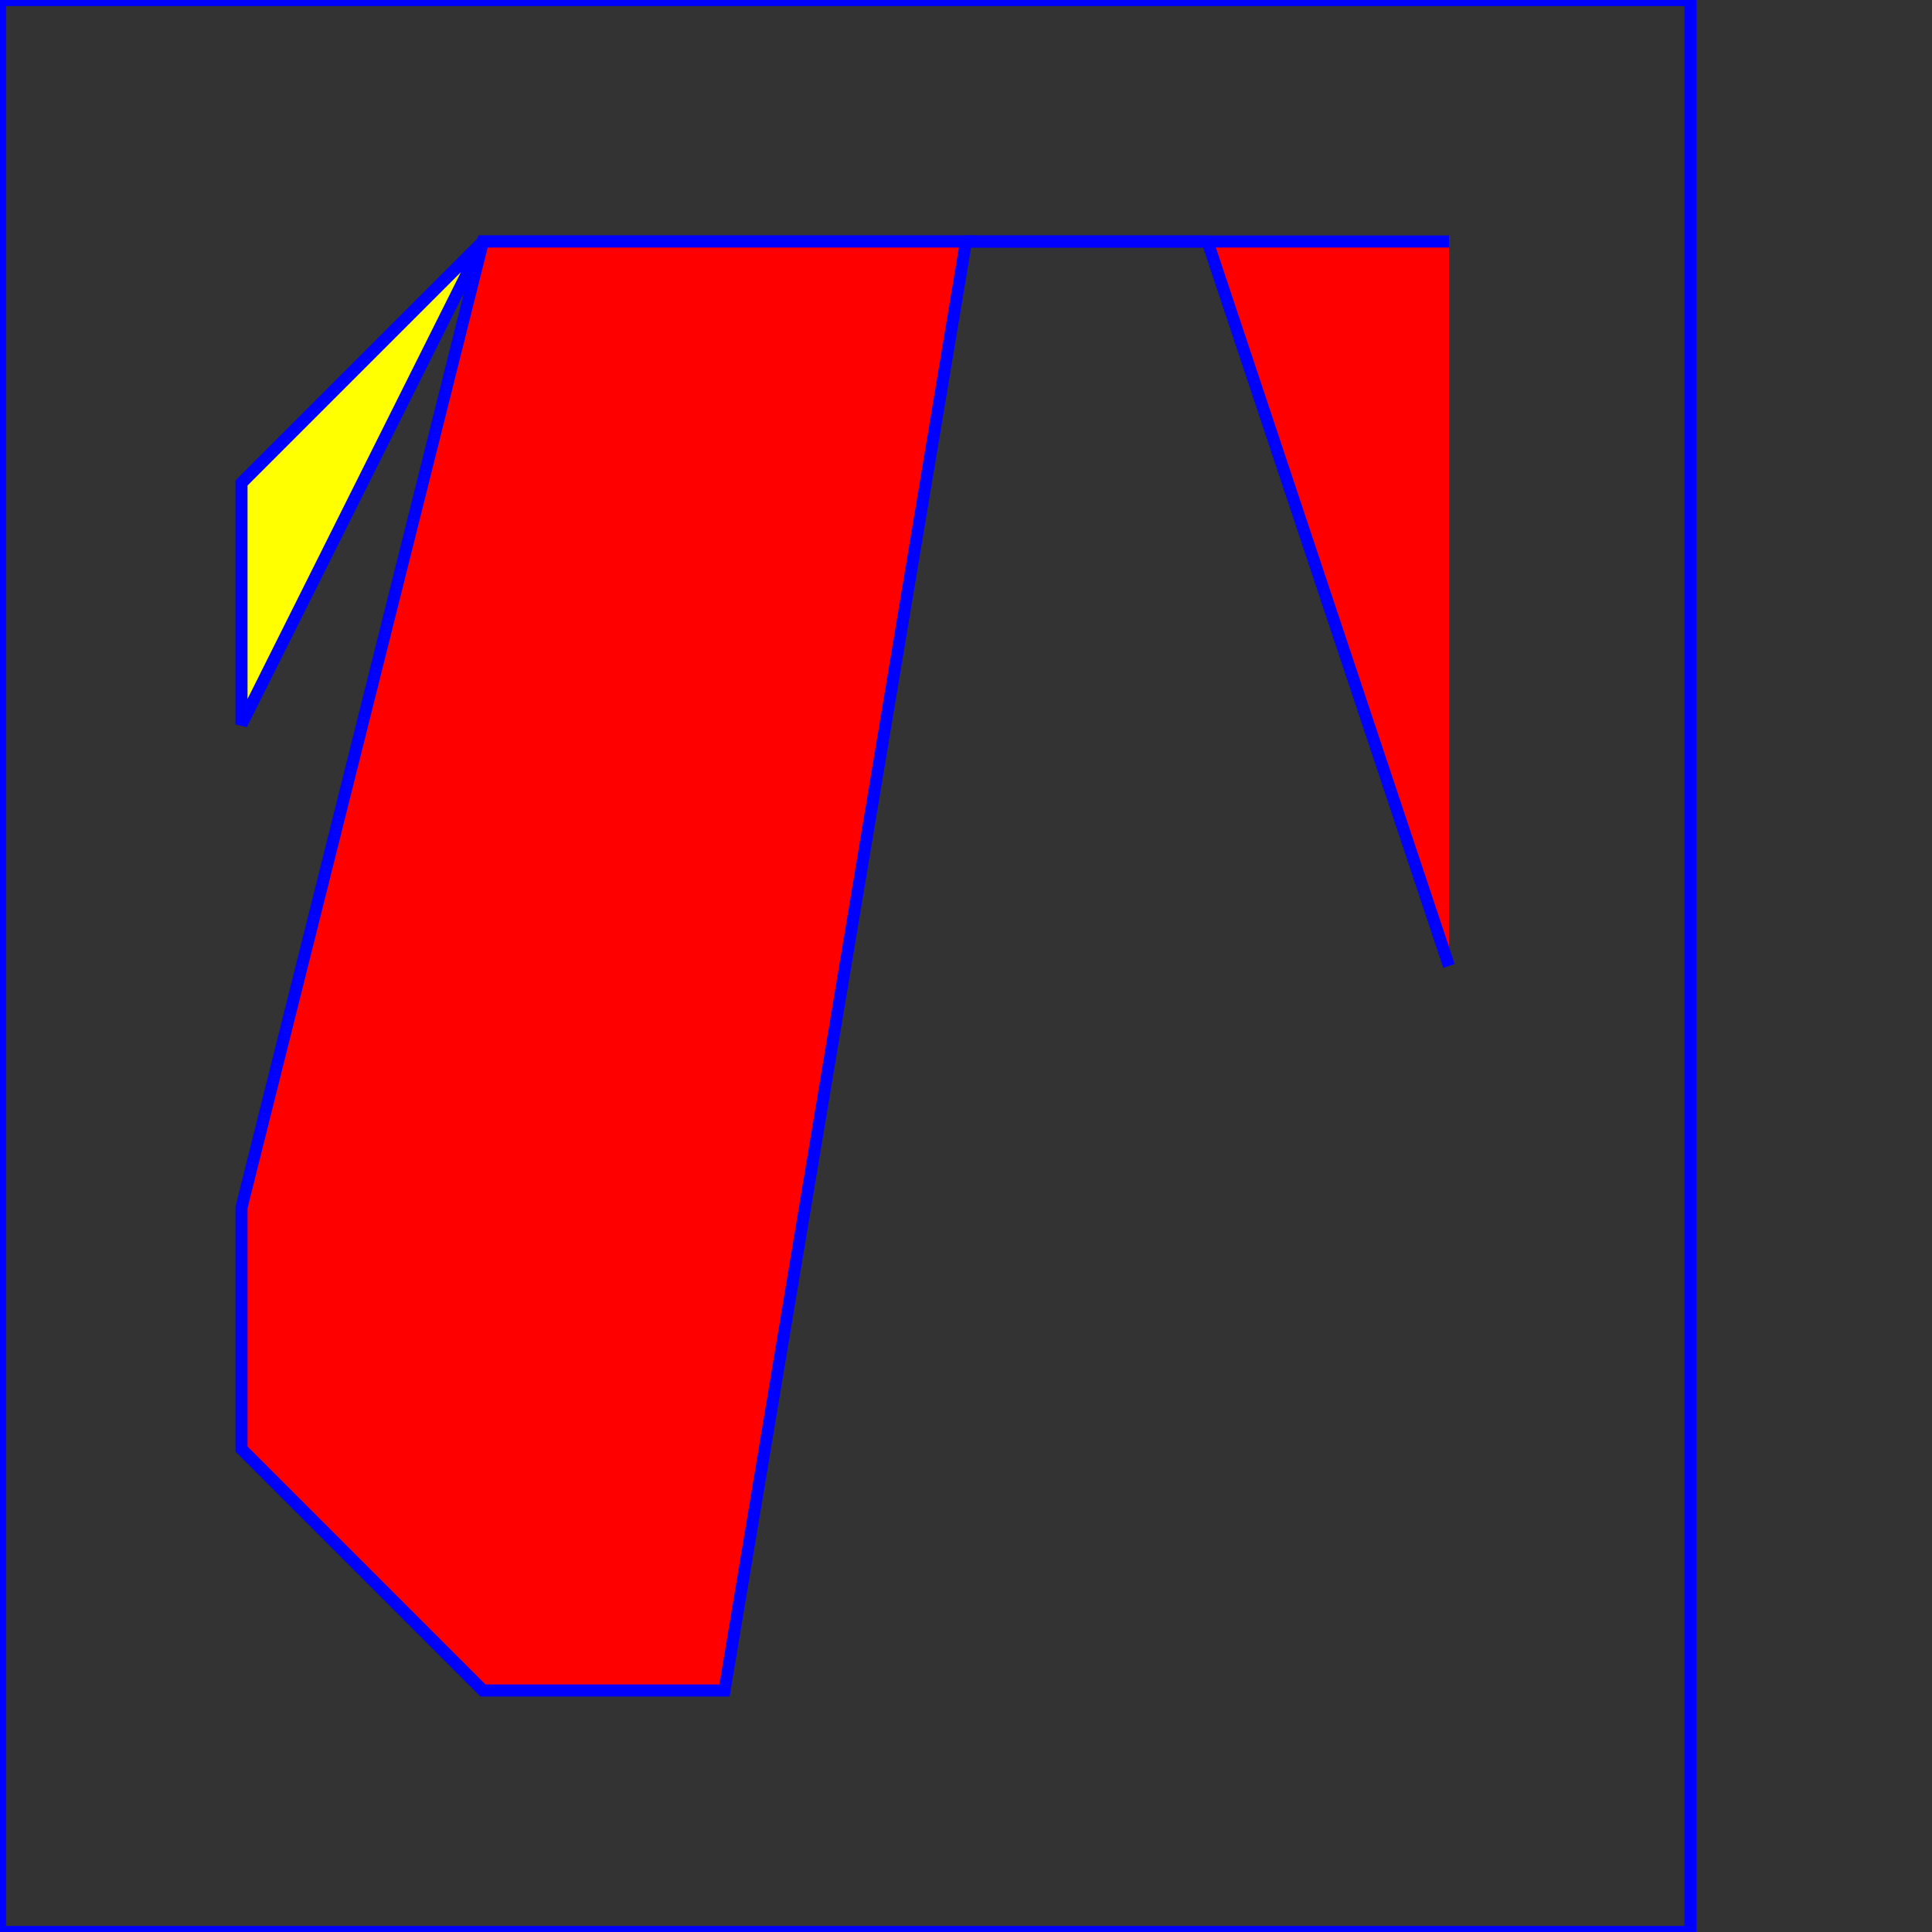 <?xml version="1.0" standalone="no"?>
<!DOCTYPE svg PUBLIC "-//W3C//DTD SVG 1.1//EN" 
  "http://www.w3.org/Graphics/SVG/1.1/DTD/svg11.dtd">
<!-- 
 *
 *			SuperPath - SVG Extension
 *
 *			Author: Jean-Claude Moissinac
 *			Copyright (c) Telecom ParisTech 2013-2015
 *					All rights reserved
 *
 *  SuperPath is free software; you can redistribute it and/or modify
 *  it under the terms of the GNU Lesser General Public License as published by
 *  the Free Software Foundation; either version 2, or (at your option)
 *  any later version.
 *  
 *  This file is an example for usage of the file  SuperPathExpander.js 
 *
 *  SuperPath is distributed in the hope that it will be useful,
 *  but WITHOUT ANY WARRANTY; without even the implied warranty of
 *  MERCHANTABILITY or FITNESS FOR A PARTICULAR PURPOSE.  See the
 *  GNU Lesser General Public License for more details.
 *
 *  You should have received a copy of the GNU Lesser General Public
 *  License along with this library; see the file COPYING.  If not, write to
 *  the Free Software Foundation, 675 Mass Ave, Cambridge, MA 02139, USA.
 *
 *
--> 
 <svg width="100%" height="100%" viewBox="-2 -2 16 16"
     xmlns="http://www.w3.org/2000/svg" 
     xmlns:xlink="http://www.w3.org/1999/xlink"
     version="1.1" onload="superpath.expandPaths()">
  <rect x="-2" y="-2" width="16" height="16" fill="#333333" stroke="none"/>
  <title>Example defAndRefInAPath</title>
  <desc>Picture of a simple paving of a region with several path sharing chunks</desc>
  <script type="application/ecmascript" xlink:href="../Js/SuperPathExpander.js" />
  <rect x="-2" y="-2" width="14" height="16"
    fill="none" stroke="blue" stroke-width="0.1" />
  <path d="M2,0 4,0 6,2(p1|L6,4)(p3|L4,6)(p4|L2,6)L0,4 0,2z"
       fill="yellow" stroke="blue" stroke-width="0.1" />
  <path d="M10,6 8,6(p2|L6,4)!p1|L8,0 10,0"
       fill="red" stroke="blue" stroke-width="0.1" />
  <path d="M8,6#p2|#p3|(p5|L6,8)z"
       fill="green" stroke="blue" stroke-width="0.1" />
  <path d="M0,8 2,6!p4|#p5|(p6|L6,10)L4,12 2,12 0,10 0,8z"
       fill="red" stroke="blue" stroke-width="0.1" />
</svg>